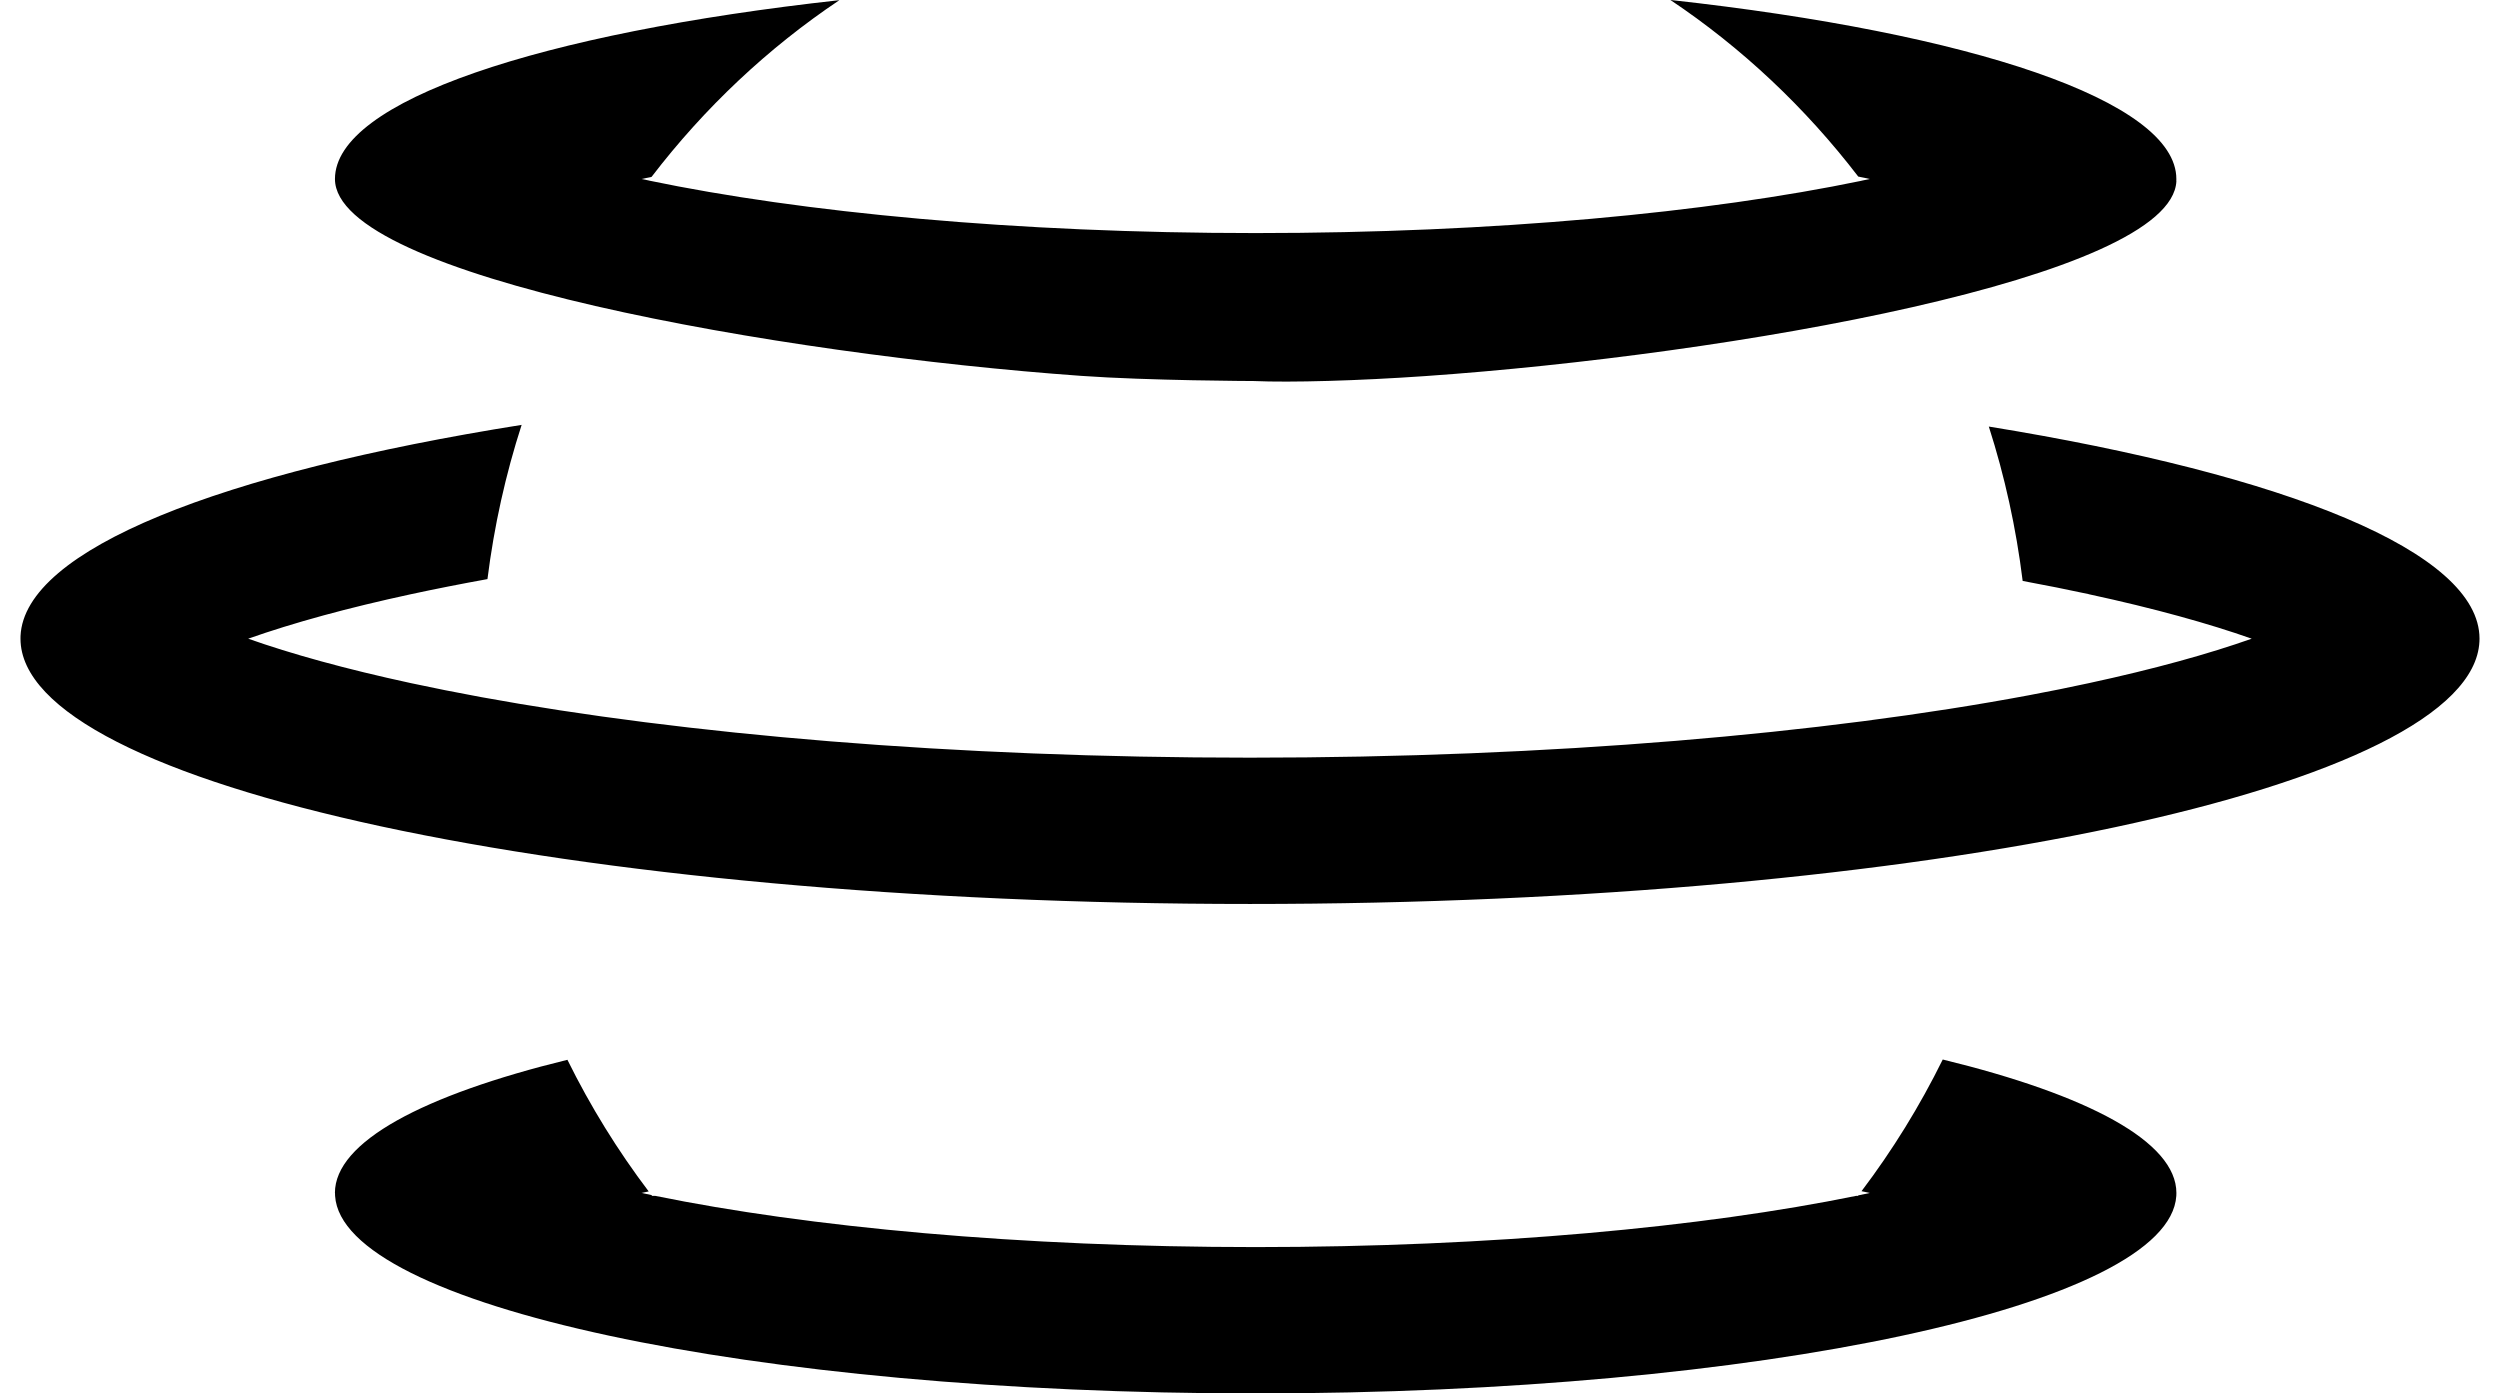 <svg fill="none" height="34" viewBox="0 0 61 34" width="61" xmlns="http://www.w3.org/2000/svg" xmlns:xlink="http://www.w3.org/1999/xlink"><clipPath id="a"><path d="m0 0h61v34h-61z"/></clipPath><g clip-path="url(#a)" fill="currentColor"><path d="m50.969 14.498c-.517-.112-1.056-.219-1.616-.323-.16-1.299-.439-2.559-.826-3.767 7.271 1.181 11.973 3.059 11.973 5.175 0 .024-.001.047-.002.071-.173 3.543-13.538 6.403-29.998 6.403-16.569 0-30-2.898-30-6.473 0-.022 0-.044.001-.066.096-2.113 4.886-3.984 12.227-5.151-.39 1.206-.671 2.465-.834 3.763-.648.117-1.27.24-1.864.368-.777.168-1.489.341-2.134.517-.688.188-1.302.379-1.84.569 1.042.368 2.367.738 3.974 1.085.544.117 1.113.23 1.703.339 4.965.909 11.517 1.479 18.765 1.479 7.367 0 14.015-.587 19.008-1.523.504-.094.991-.193 1.461-.295 1.607-.347 2.933-.717 3.975-1.085-1.043-.368-2.368-.738-3.975-1.085z"/><path d="m53.102 4.418c.001-.017.001-.034.001-.051 0-1.909-5.022-3.562-12.346-4.368 1.743 1.166 3.292 2.624 4.584 4.309.095.019.189.039.282.059-.068.014-.136.029-.204.043l.001.001c-3.732.774-8.939 1.276-14.781 1.276-5.857 0-11.075-.504-14.809-1.282l.001-.001c-.059-.012-.118-.025-.177-.037.081-.017.162-.034.244-.051 1.291-1.686 2.84-3.145 4.583-4.312-7.303.807-12.308 2.458-12.308 4.363 0 2.384 10.877 4.28 18.208 4.804 1.64.117 4.209.126 4.209.126.907.04 2.558-.007 4.192-.121 7.371-.513 18.214-2.387 18.322-4.758z"/><path d="m8.172 29.108c0-1.247 2.144-2.385 5.673-3.249.563 1.14 1.228 2.215 1.983 3.212-.059.012-.117.025-.175.037.08.017.161.034.242.051.005.007.011.014.016.021h.081c3.722.759 8.874 1.249 14.646 1.249 5.772 0 10.925-.49 14.647-1.249h.049c.003-.004.007-.009.01-.013.094-.019.188-.039.28-.059-.067-.014-.135-.029-.203-.043.755-.997 1.42-2.073 1.982-3.213 3.546.865 5.701 2.006 5.701 3.256 0 .024-.001.048-.002.072-.173 2.668-10.164 4.82-22.463 4.82-12.299 0-22.29-2.152-22.463-4.82-.002-.024-.002-.048-.002-.072z"/></g></svg>
